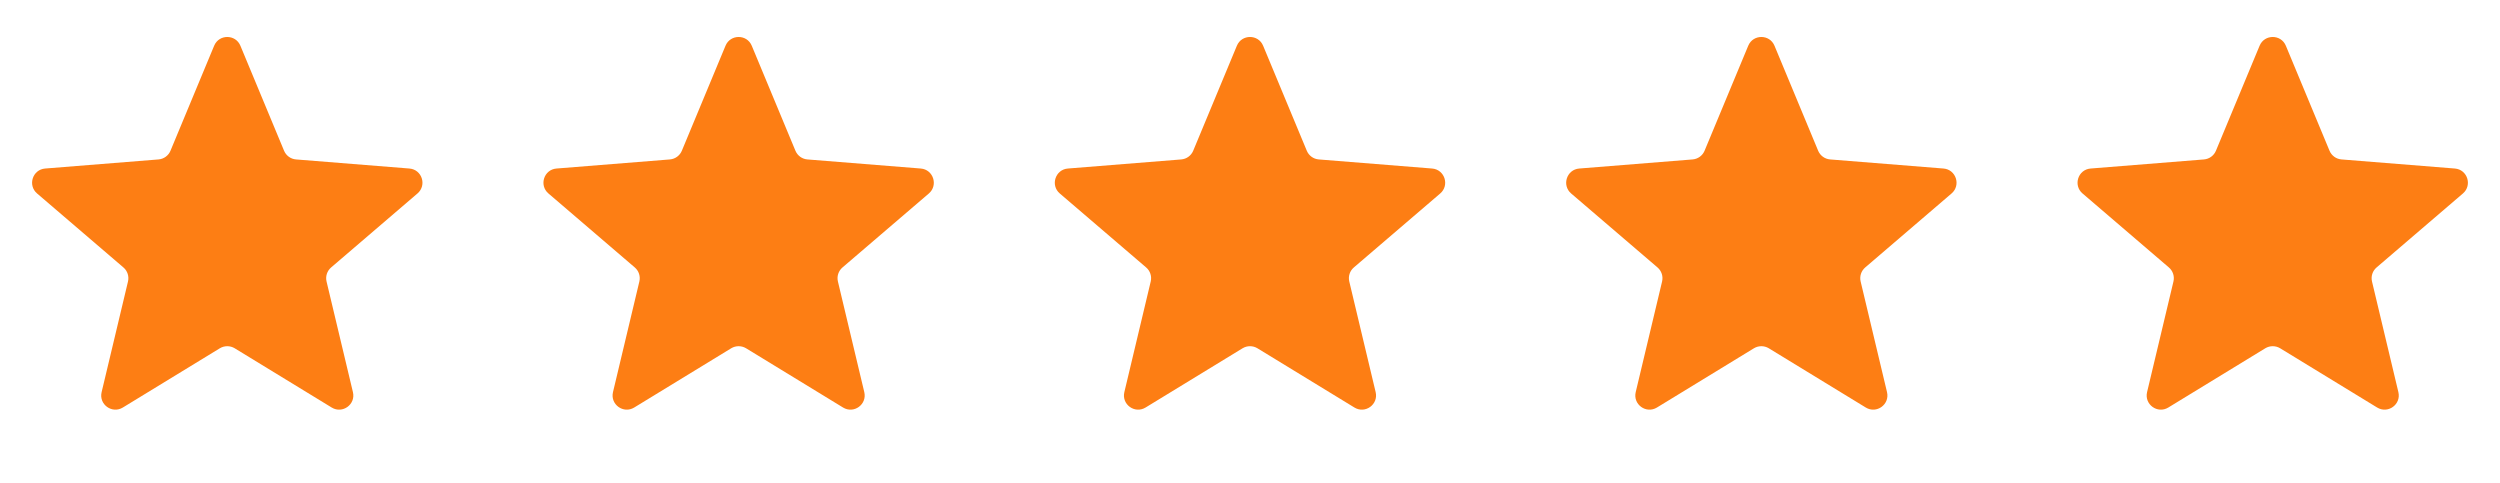 <svg width="88" height="17" viewBox="0 0 88 17" fill="none" xmlns="http://www.w3.org/2000/svg">
<path d="M79.538 1.61C79.709 1.199 80.291 1.199 80.462 1.61L81.999 5.306C82.071 5.479 82.234 5.597 82.42 5.612L86.41 5.932C86.853 5.967 87.033 6.521 86.695 6.81L83.656 9.414C83.513 9.536 83.451 9.727 83.495 9.91L84.423 13.803C84.526 14.235 84.056 14.577 83.676 14.345L80.261 12.259C80.101 12.162 79.899 12.162 79.739 12.259L76.324 14.345C75.944 14.577 75.474 14.235 75.577 13.803L76.505 9.91C76.549 9.727 76.487 9.536 76.344 9.414L73.305 6.81C72.967 6.521 73.147 5.967 73.59 5.932L77.58 5.612C77.766 5.597 77.929 5.479 78.001 5.306L79.538 1.61Z" fill="#FD7E14"/>
<path d="M61.538 1.61C61.709 1.199 62.291 1.199 62.462 1.61L63.999 5.306C64.071 5.479 64.234 5.597 64.42 5.612L68.41 5.932C68.853 5.967 69.033 6.521 68.695 6.81L65.656 9.414C65.513 9.536 65.451 9.727 65.495 9.91L66.423 13.803C66.526 14.235 66.056 14.577 65.676 14.345L62.261 12.259C62.101 12.162 61.899 12.162 61.739 12.259L58.324 14.345C57.944 14.577 57.474 14.235 57.577 13.803L58.505 9.91C58.549 9.727 58.487 9.536 58.344 9.414L55.304 6.81C54.967 6.521 55.147 5.967 55.59 5.932L59.58 5.612C59.766 5.597 59.929 5.479 60.001 5.306L61.538 1.61Z" fill="#FD7E14"/>
<path d="M43.538 1.61C43.709 1.199 44.291 1.199 44.462 1.61L45.999 5.306C46.071 5.479 46.234 5.597 46.42 5.612L50.41 5.932C50.853 5.967 51.033 6.521 50.696 6.81L47.656 9.414C47.513 9.536 47.451 9.727 47.495 9.91L48.423 13.803C48.526 14.235 48.056 14.577 47.676 14.345L44.261 12.259C44.101 12.162 43.899 12.162 43.739 12.259L40.324 14.345C39.944 14.577 39.474 14.235 39.577 13.803L40.505 9.91C40.549 9.727 40.487 9.536 40.344 9.414L37.304 6.81C36.967 6.521 37.147 5.967 37.59 5.932L41.58 5.612C41.766 5.597 41.929 5.479 42.001 5.306L43.538 1.61Z" fill="#FD7E14"/>
<path d="M25.538 1.61C25.709 1.199 26.291 1.199 26.462 1.61L27.999 5.306C28.071 5.479 28.234 5.597 28.42 5.612L32.41 5.932C32.853 5.967 33.033 6.521 32.696 6.81L29.656 9.414C29.513 9.536 29.451 9.727 29.495 9.91L30.423 13.803C30.526 14.235 30.056 14.577 29.676 14.345L26.261 12.259C26.101 12.162 25.899 12.162 25.739 12.259L22.324 14.345C21.944 14.577 21.474 14.235 21.577 13.803L22.505 9.91C22.549 9.727 22.487 9.536 22.344 9.414L19.305 6.81C18.967 6.521 19.146 5.967 19.59 5.932L23.58 5.612C23.766 5.597 23.929 5.479 24.001 5.306L25.538 1.61Z" fill="#FD7E14"/>
<path d="M7.538 1.61C7.709 1.199 8.291 1.199 8.462 1.61L9.999 5.306C10.071 5.479 10.234 5.597 10.42 5.612L14.41 5.932C14.854 5.967 15.033 6.521 14.695 6.81L11.656 9.414C11.513 9.536 11.451 9.727 11.495 9.91L12.423 13.803C12.527 14.235 12.056 14.577 11.676 14.345L8.261 12.259C8.101 12.162 7.899 12.162 7.739 12.259L4.324 14.345C3.944 14.577 3.473 14.235 3.577 13.803L4.505 9.91C4.549 9.727 4.487 9.536 4.344 9.414L1.305 6.81C0.967 6.521 1.147 5.967 1.59 5.932L5.58 5.612C5.766 5.597 5.929 5.479 6.001 5.306L7.538 1.61Z" fill="#FD7E14"/>
</svg>
